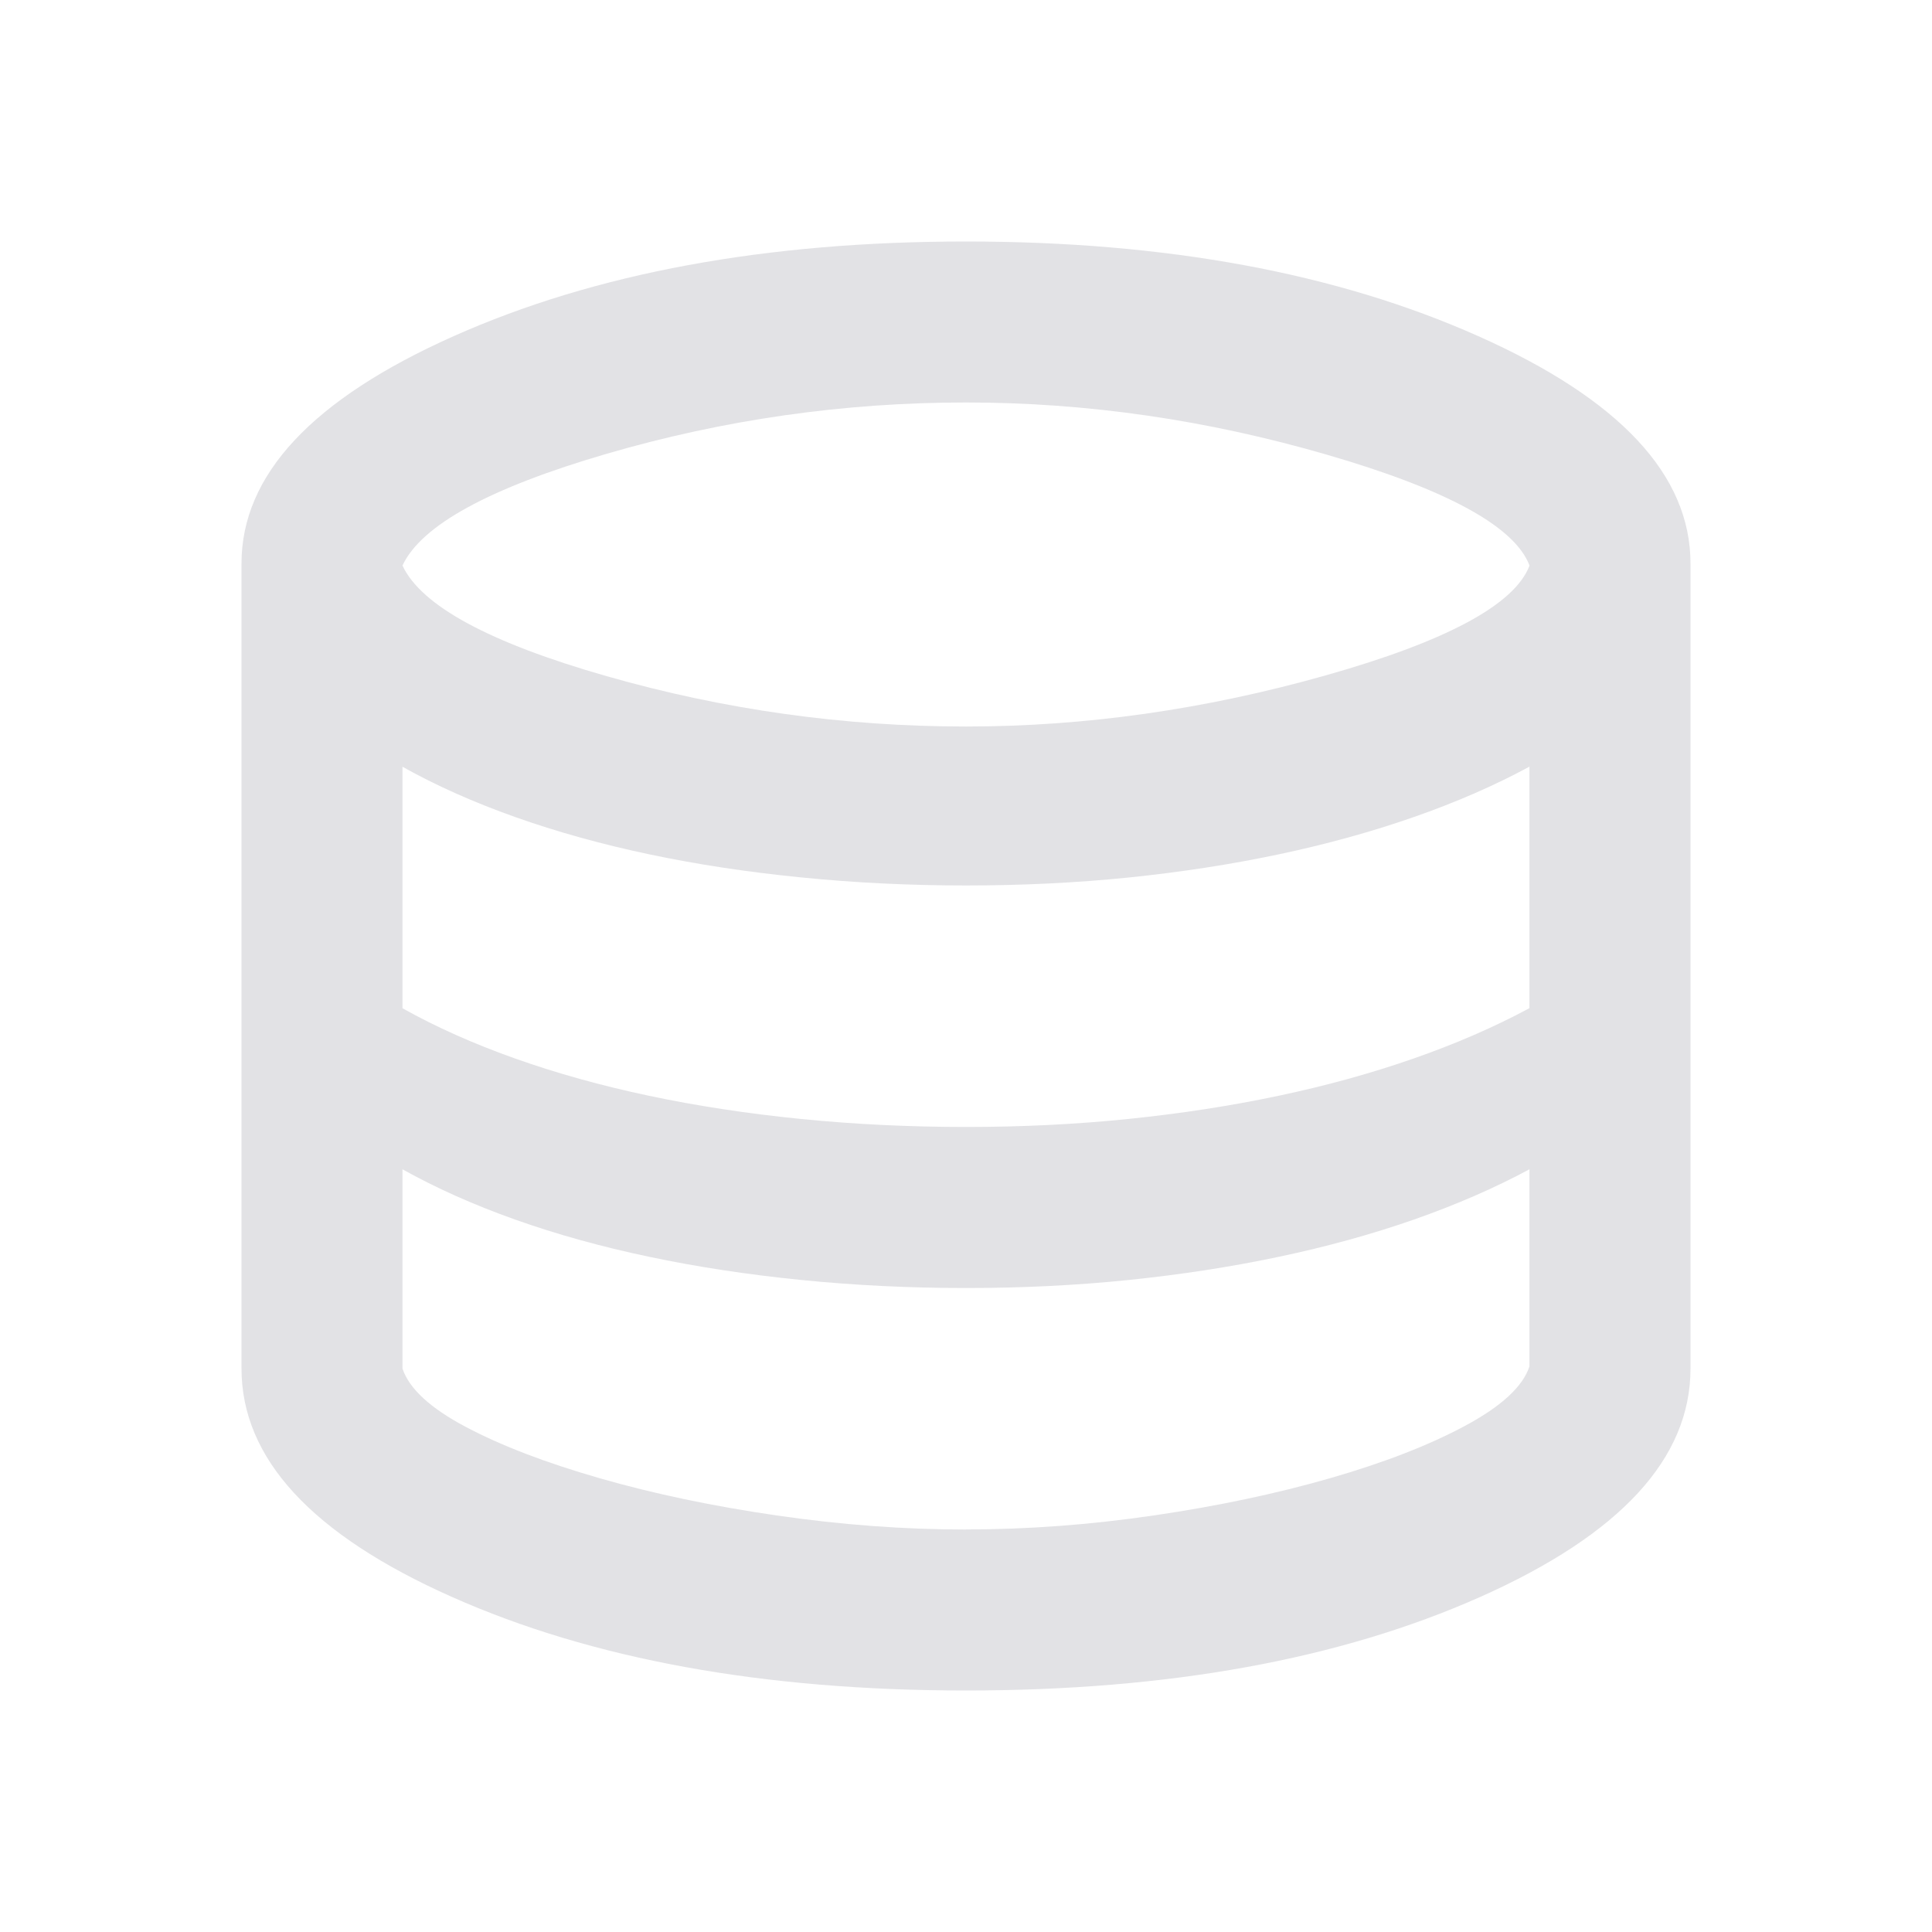 <svg height="22" width="22" xmlns="http://www.w3.org/2000/svg">
  <style type="text/css" id="current-color-scheme">
    .ColorScheme-Text {
      color: #e2e2e5;
    }
  </style>
  <path
    d="M 11,19.25 Q 7.54,19.25 5.145,18.184 2.75,17.119 2.75,15.583 V 6.417 q 0,-1.513 2.418,-2.59 Q 7.585,2.75 11,2.75 q 3.415,0 5.832,1.077 Q 19.25,4.904 19.25,6.417 v 9.167 q 0,1.535 -2.395,2.601 Q 14.46,19.25 11,19.25 Z M 11,8.273 q 2.04,0 4.102,-0.584 2.063,-0.584 2.315,-1.249 Q 17.165,5.775 15.114,5.179 13.063,4.583 11,4.583 q -2.085,0 -4.091,0.584 Q 4.904,5.752 4.583,6.44 4.904,7.127 6.909,7.7 8.915,8.273 11,8.273 Z m 0,4.56 q 0.963,0 1.856,-0.092 0.894,-0.092 1.707,-0.264 0.814,-0.172 1.535,-0.424 0.722,-0.252 1.318,-0.573 v -2.75 Q 16.821,9.052 16.099,9.304 15.377,9.556 14.564,9.728 13.75,9.9 12.856,9.992 11.963,10.083 11,10.083 q -0.963,0 -1.879,-0.092 Q 8.204,9.9 7.391,9.728 6.577,9.556 5.867,9.304 5.156,9.052 4.583,8.731 v 2.75 Q 5.156,11.802 5.867,12.054 6.577,12.306 7.391,12.478 8.204,12.65 9.121,12.742 10.038,12.833 11,12.833 Z m 0,4.583 q 1.054,0 2.143,-0.16 1.089,-0.16 2.005,-0.424 0.917,-0.264 1.535,-0.596 0.619,-0.332 0.733,-0.676 V 13.315 Q 16.821,13.635 16.099,13.888 15.377,14.14 14.564,14.311 13.75,14.483 12.856,14.575 11.963,14.667 11,14.667 q -0.963,0 -1.879,-0.092 Q 8.204,14.483 7.391,14.311 6.577,14.14 5.867,13.888 5.156,13.635 4.583,13.315 v 2.269 q 0.115,0.344 0.722,0.665 0.607,0.321 1.524,0.584 0.917,0.264 2.017,0.424 1.1,0.16 2.154,0.16 z"
    class="ColorScheme-Text" fill="currentColor" />
</svg>